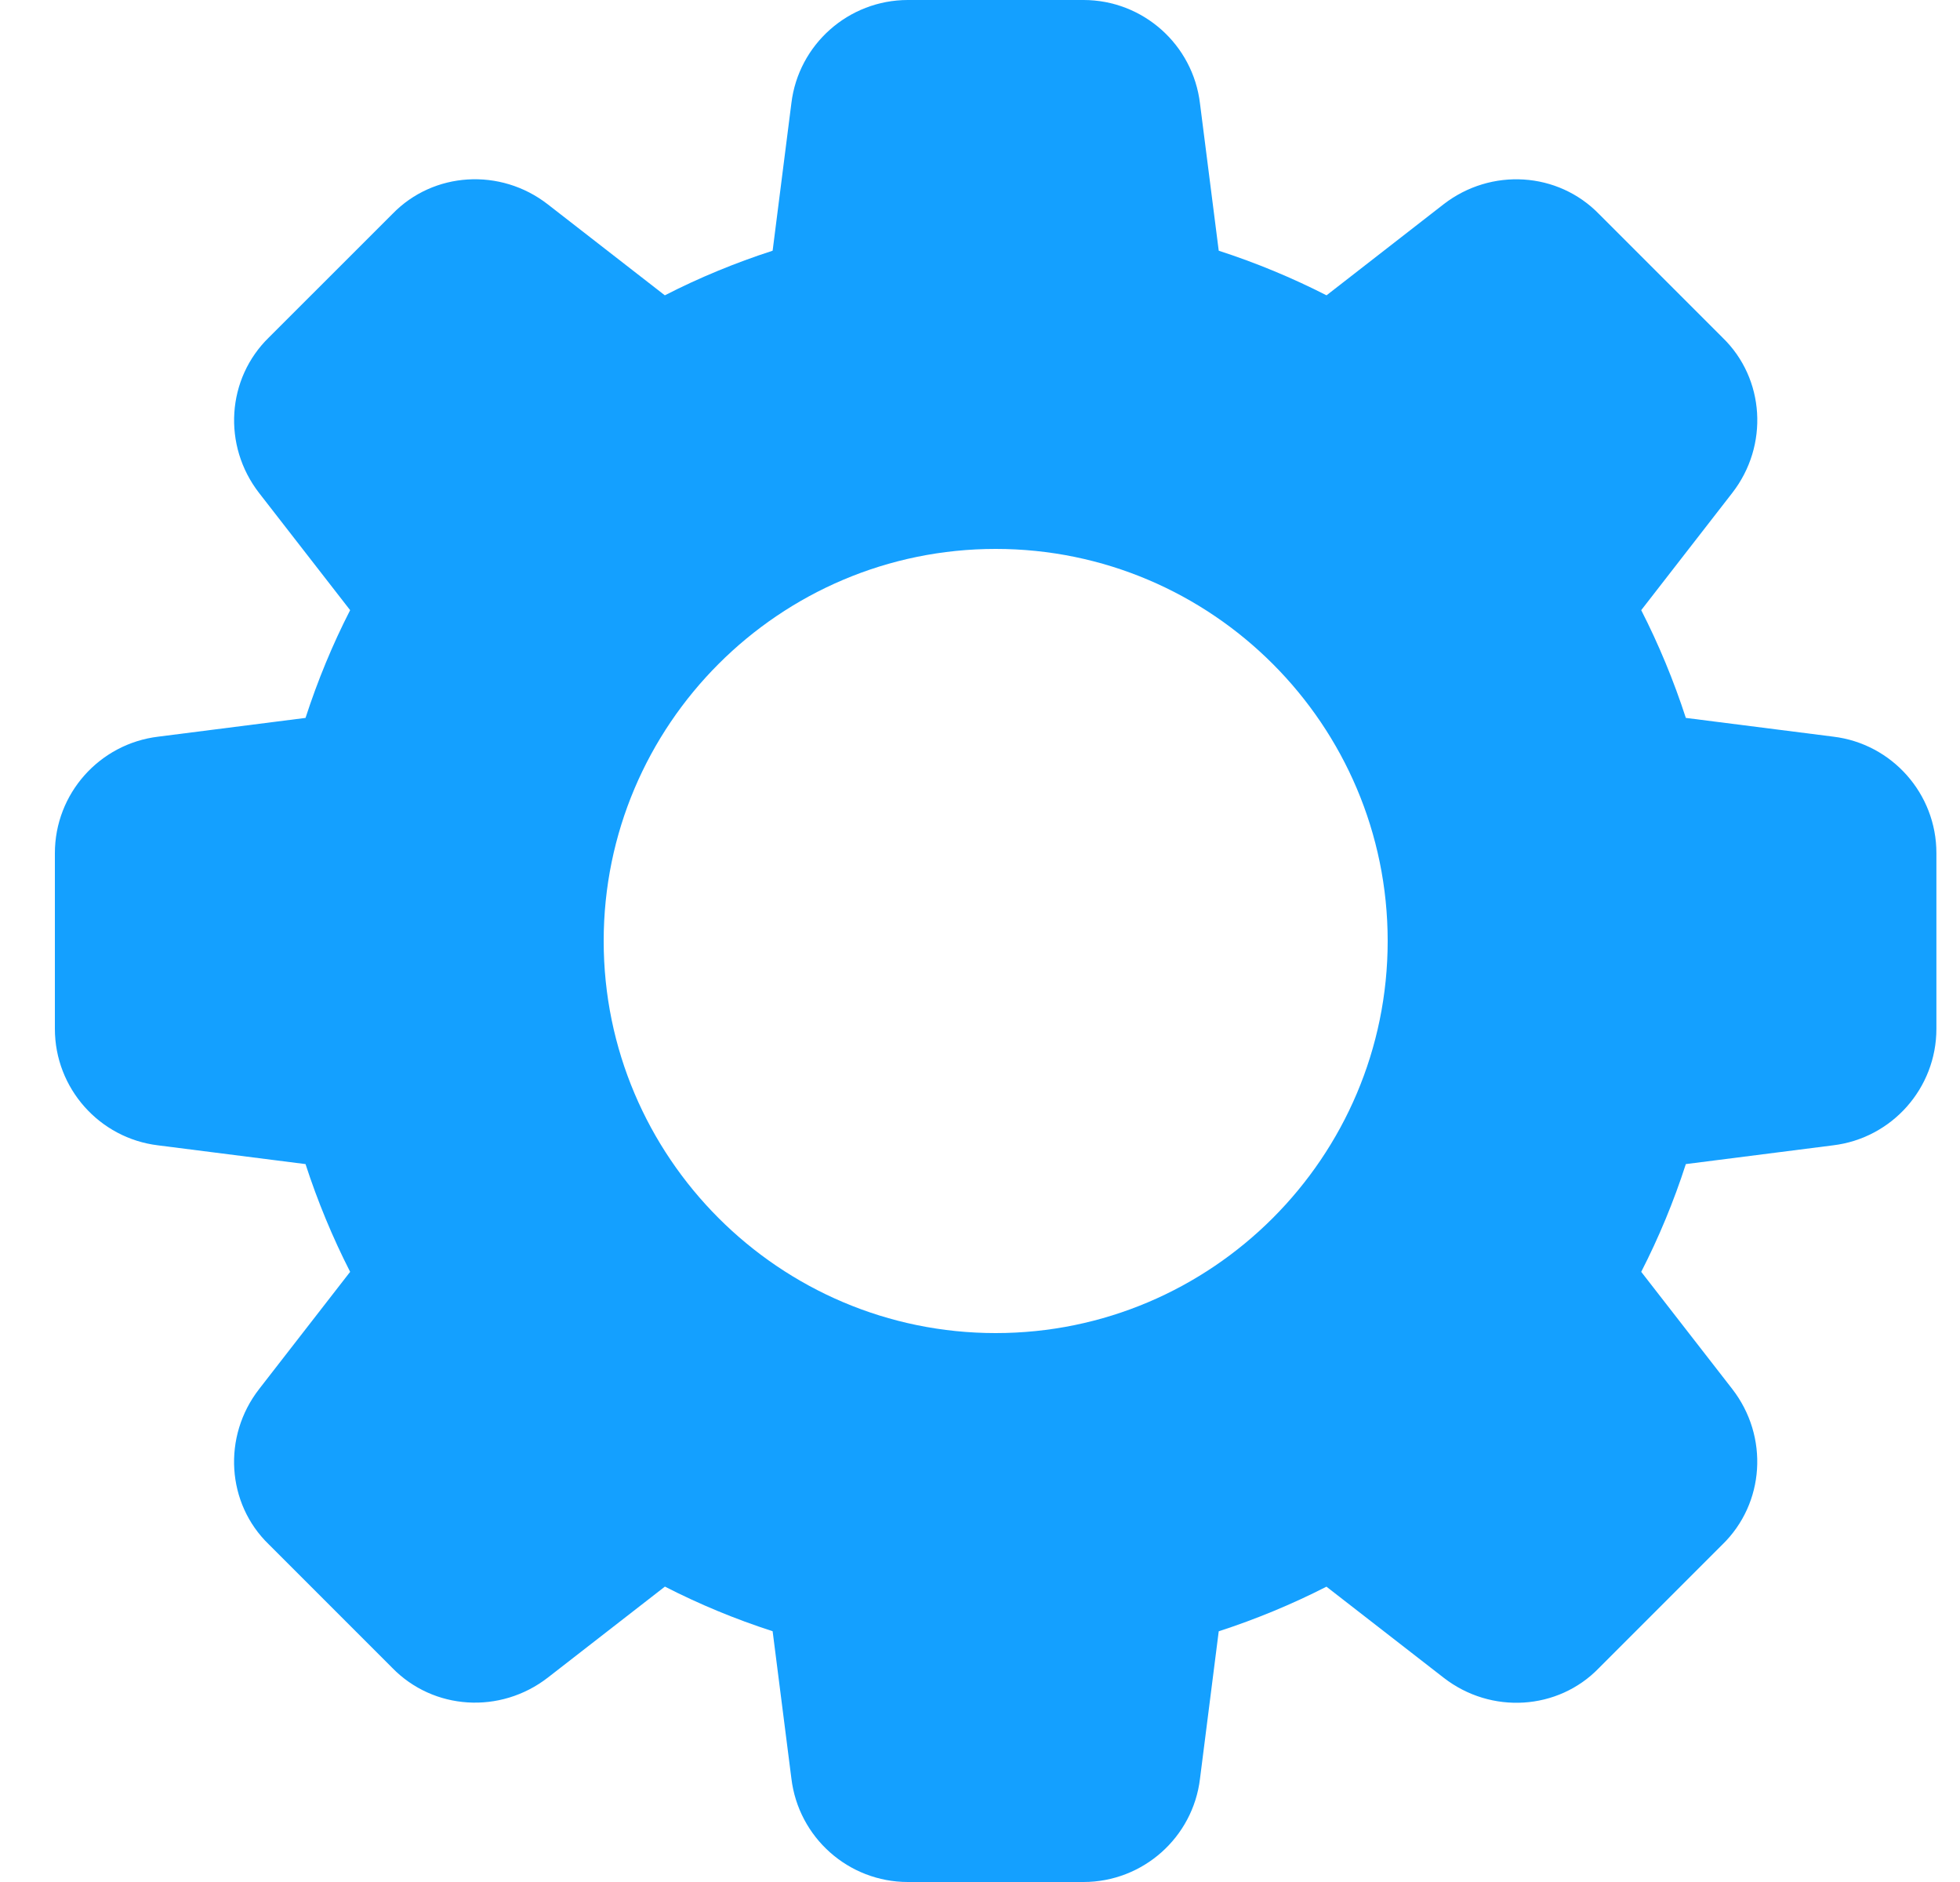 <svg width="25" height="24" viewBox="0 0 25 24" fill="none" xmlns="http://www.w3.org/2000/svg">
<g clip-path="url(#clip0_33_4918)">
<path d="M23.383 9.394L21.503 9.155C21.348 8.678 21.157 8.218 20.934 7.781L22.095 6.286C22.565 5.681 22.51 4.827 21.973 4.307L20.398 2.732C19.873 2.19 19.019 2.136 18.413 2.605L16.92 3.766C16.483 3.543 16.023 3.352 15.545 3.197L15.306 1.32C15.216 0.567 14.577 0 13.82 0H11.58C10.823 0 10.184 0.567 10.094 1.317L9.855 3.197C9.377 3.352 8.917 3.542 8.48 3.766L6.986 2.605C6.382 2.136 5.528 2.19 5.007 2.727L3.432 4.301C2.89 4.827 2.835 5.681 3.305 6.287L4.466 7.781C4.242 8.218 4.052 8.678 3.897 9.155L2.02 9.394C1.267 9.484 0.7 10.123 0.7 10.88V13.12C0.7 13.877 1.267 14.516 2.017 14.606L3.897 14.845C4.052 15.322 4.243 15.782 4.466 16.219L3.305 17.714C2.835 18.319 2.89 19.173 3.427 19.693L5.002 21.268C5.528 21.809 6.381 21.863 6.987 21.394L8.481 20.233C8.918 20.457 9.378 20.648 9.855 20.802L10.094 22.678C10.184 23.433 10.823 24 11.58 24H13.82C14.577 24 15.216 23.433 15.306 22.683L15.545 20.803C16.022 20.648 16.482 20.457 16.919 20.234L18.414 21.395C19.019 21.865 19.873 21.81 20.393 21.273L21.968 19.698C22.51 19.172 22.565 18.319 22.095 17.713L20.934 16.219C21.158 15.782 21.349 15.322 21.503 14.845L23.379 14.606C24.132 14.516 24.699 13.877 24.699 13.12V10.88C24.7 10.123 24.133 9.484 23.383 9.394ZM12.7 17C9.943 17 7.7 14.757 7.7 12C7.7 9.243 9.943 7 12.7 7C15.457 7 17.7 9.243 17.7 12C17.7 14.757 15.457 17 12.7 17Z" fill="#14A0FF"/>
</g>
<defs>
<clipPath id="clip0_33_4918">
<rect width="24" height="24" fill="white" transform="translate(0.7)"/>
</clipPath>
</defs>
</svg>
